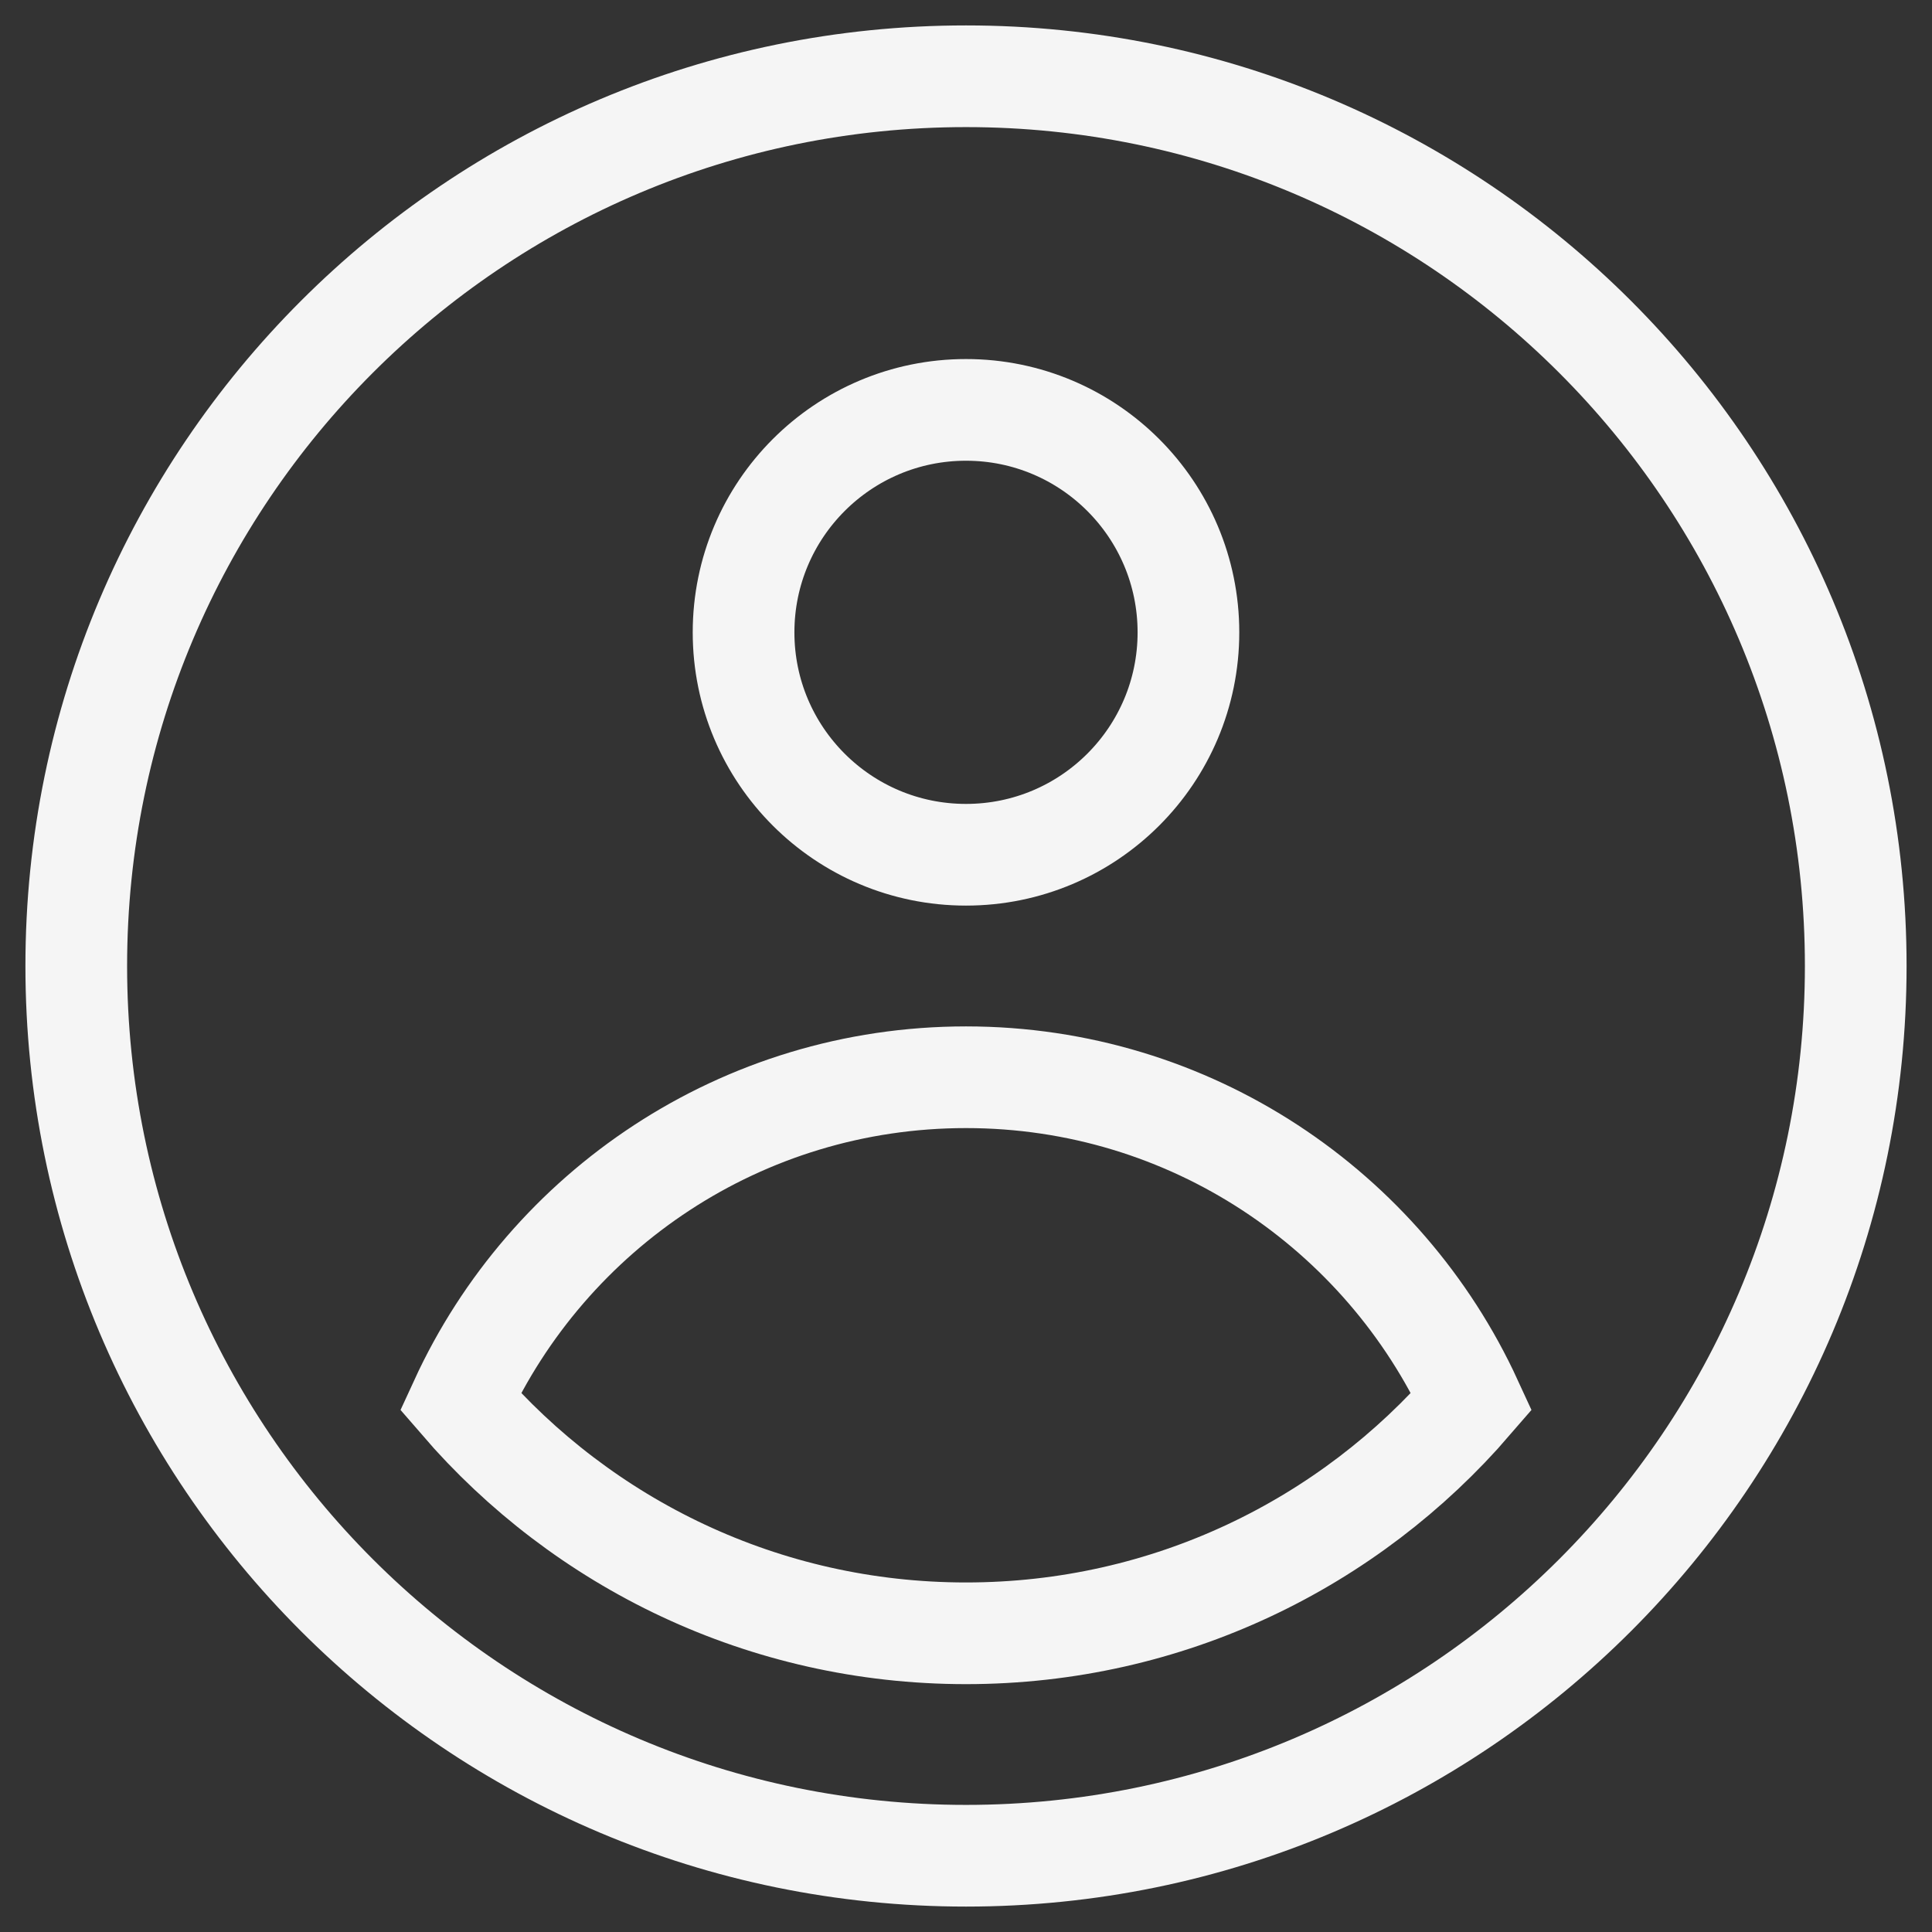 <svg width="38" height="38" viewBox="0 0 38 38" fill="none" xmlns="http://www.w3.org/2000/svg">
<rect x="0" y="0" width="38" height="38" fill="#333333" stroke="none"/>
<path fill-rule="evenodd" clip-rule="evenodd" d="M36.5 19C36.5 28.665 28.665 36.5 19 36.5C9.335 36.5 1.5 28.665 1.5 19C1.5 9.335 9.335 1.5 19 1.5C28.665 1.5 36.5 9.335 36.5 19ZM23.375 12.438C23.375 14.854 21.416 16.812 19 16.812C16.584 16.812 14.625 14.854 14.625 12.438C14.625 10.021 16.584 8.062 19 8.062C21.416 8.062 23.375 10.021 23.375 12.438ZM19 21.188C14.586 21.188 10.784 23.802 9.055 27.566C11.462 30.358 15.024 32.125 19 32.125C22.975 32.125 26.538 30.358 28.945 27.566C27.216 23.802 23.413 21.188 19 21.188Z" stroke="#F5F5F5" stroke-width="2"/>
</svg>
